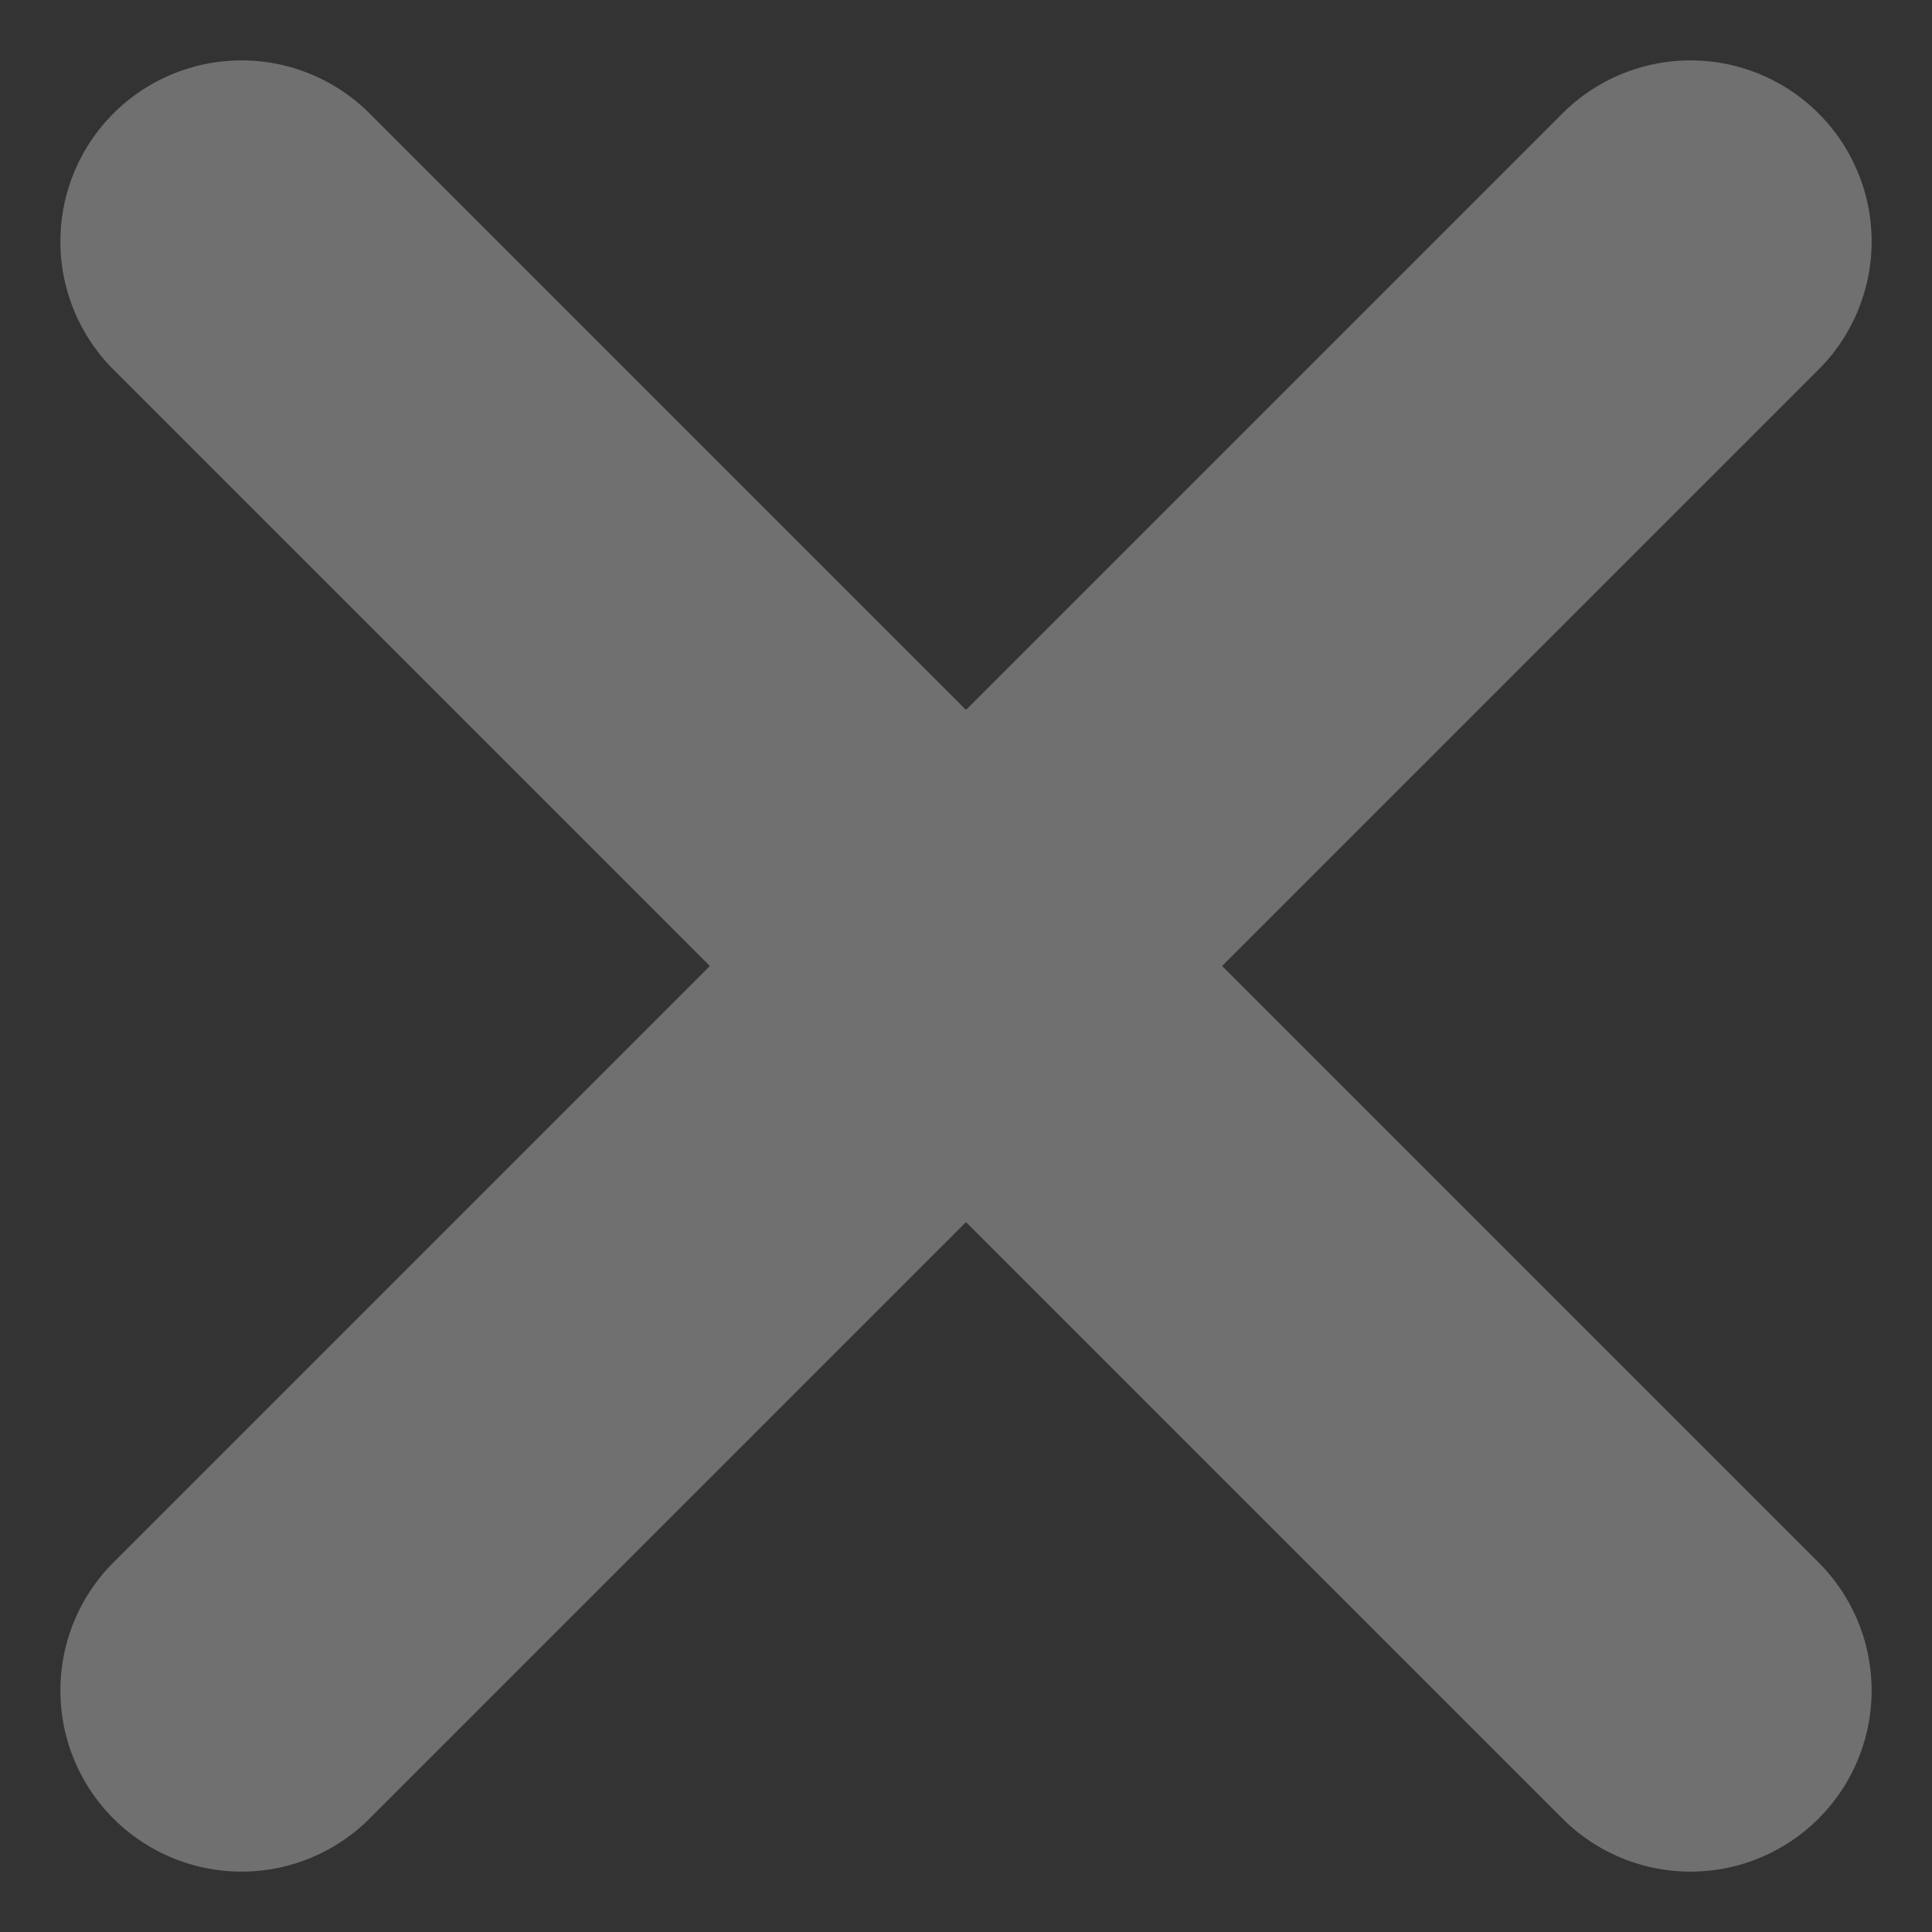 <svg width="16" height="16" viewBox="0 0 16 16" fill="none" xmlns="http://www.w3.org/2000/svg">
<rect x="0" y="0" width="16" height="16" fill="#333333" stroke="none"/>
<path d="M14 2L2 14M14 14L2 2" stroke="white" stroke-opacity="0.3" stroke-width="3" stroke-linecap="round"/>
</svg>
